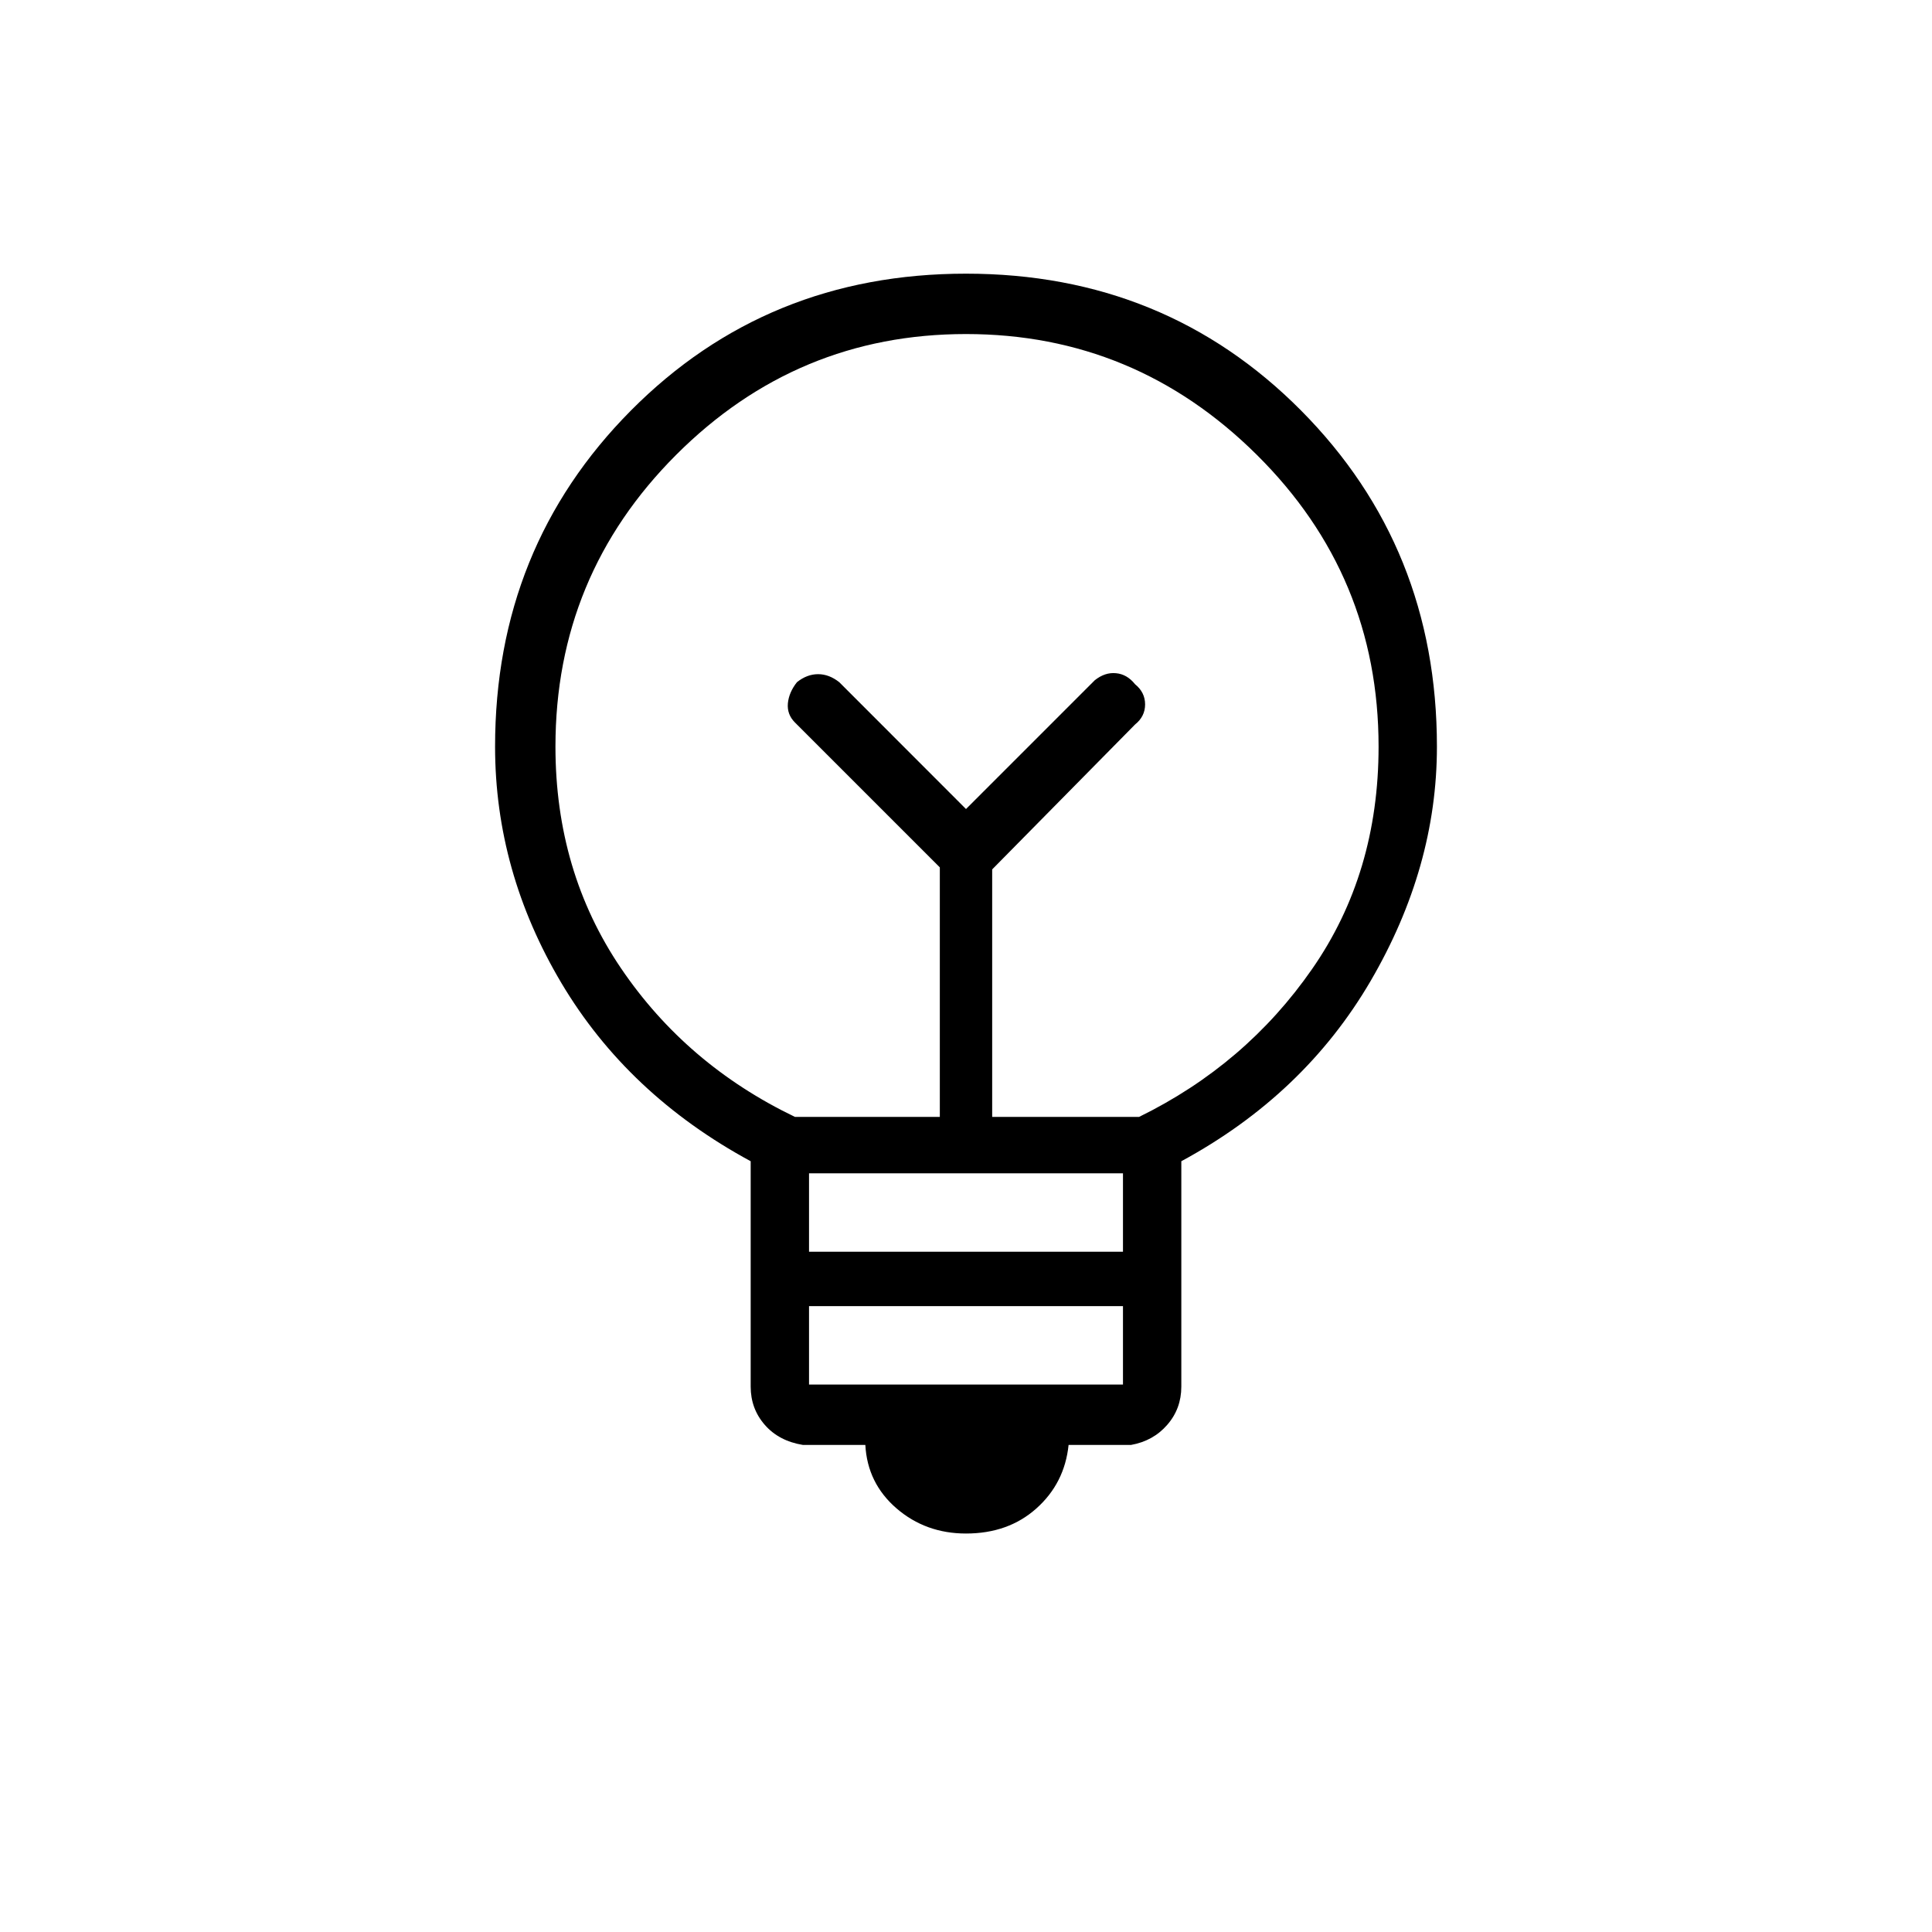 <svg xmlns="http://www.w3.org/2000/svg" height="20" width="20"><path d="M10 15.875Q9.583 15.875 9.281 15.615Q8.979 15.354 8.958 14.958H8.312Q8.062 14.917 7.917 14.75Q7.771 14.583 7.771 14.354V12.021Q6.5 11.333 5.812 10.177Q5.125 9.021 5.125 7.729Q5.125 5.667 6.531 4.25Q7.938 2.833 10 2.833Q12.062 2.833 13.469 4.25Q14.875 5.667 14.875 7.729Q14.875 8.979 14.188 10.156Q13.5 11.333 12.229 12.021V14.354Q12.229 14.583 12.083 14.75Q11.938 14.917 11.708 14.958H11.062Q11.021 15.354 10.729 15.615Q10.438 15.875 10 15.875ZM8.375 14.333H11.625V13.521H8.375ZM8.375 12.958H11.625V12.146H8.375ZM8.229 11.562H9.729V8.979L8.229 7.479Q8.146 7.396 8.156 7.281Q8.167 7.167 8.25 7.062Q8.354 6.979 8.469 6.979Q8.583 6.979 8.688 7.062L10 8.375L11.333 7.042Q11.438 6.958 11.552 6.969Q11.667 6.979 11.75 7.083Q11.854 7.167 11.854 7.292Q11.854 7.417 11.75 7.5L10.271 9V11.562H11.792Q12.896 11.021 13.583 10.031Q14.271 9.042 14.271 7.729Q14.271 5.958 13.01 4.708Q11.75 3.458 10 3.458Q8.25 3.458 7 4.708Q5.75 5.958 5.75 7.729Q5.75 9.021 6.427 10.021Q7.104 11.021 8.229 11.562ZM10 8.375ZM10 7.5Q10 7.5 10 7.5Q10 7.5 10 7.5Q10 7.5 10 7.5Q10 7.5 10 7.5Q10 7.5 10 7.5Q10 7.5 10 7.5Q10 7.5 10 7.5Q10 7.5 10 7.5Z"/></svg>